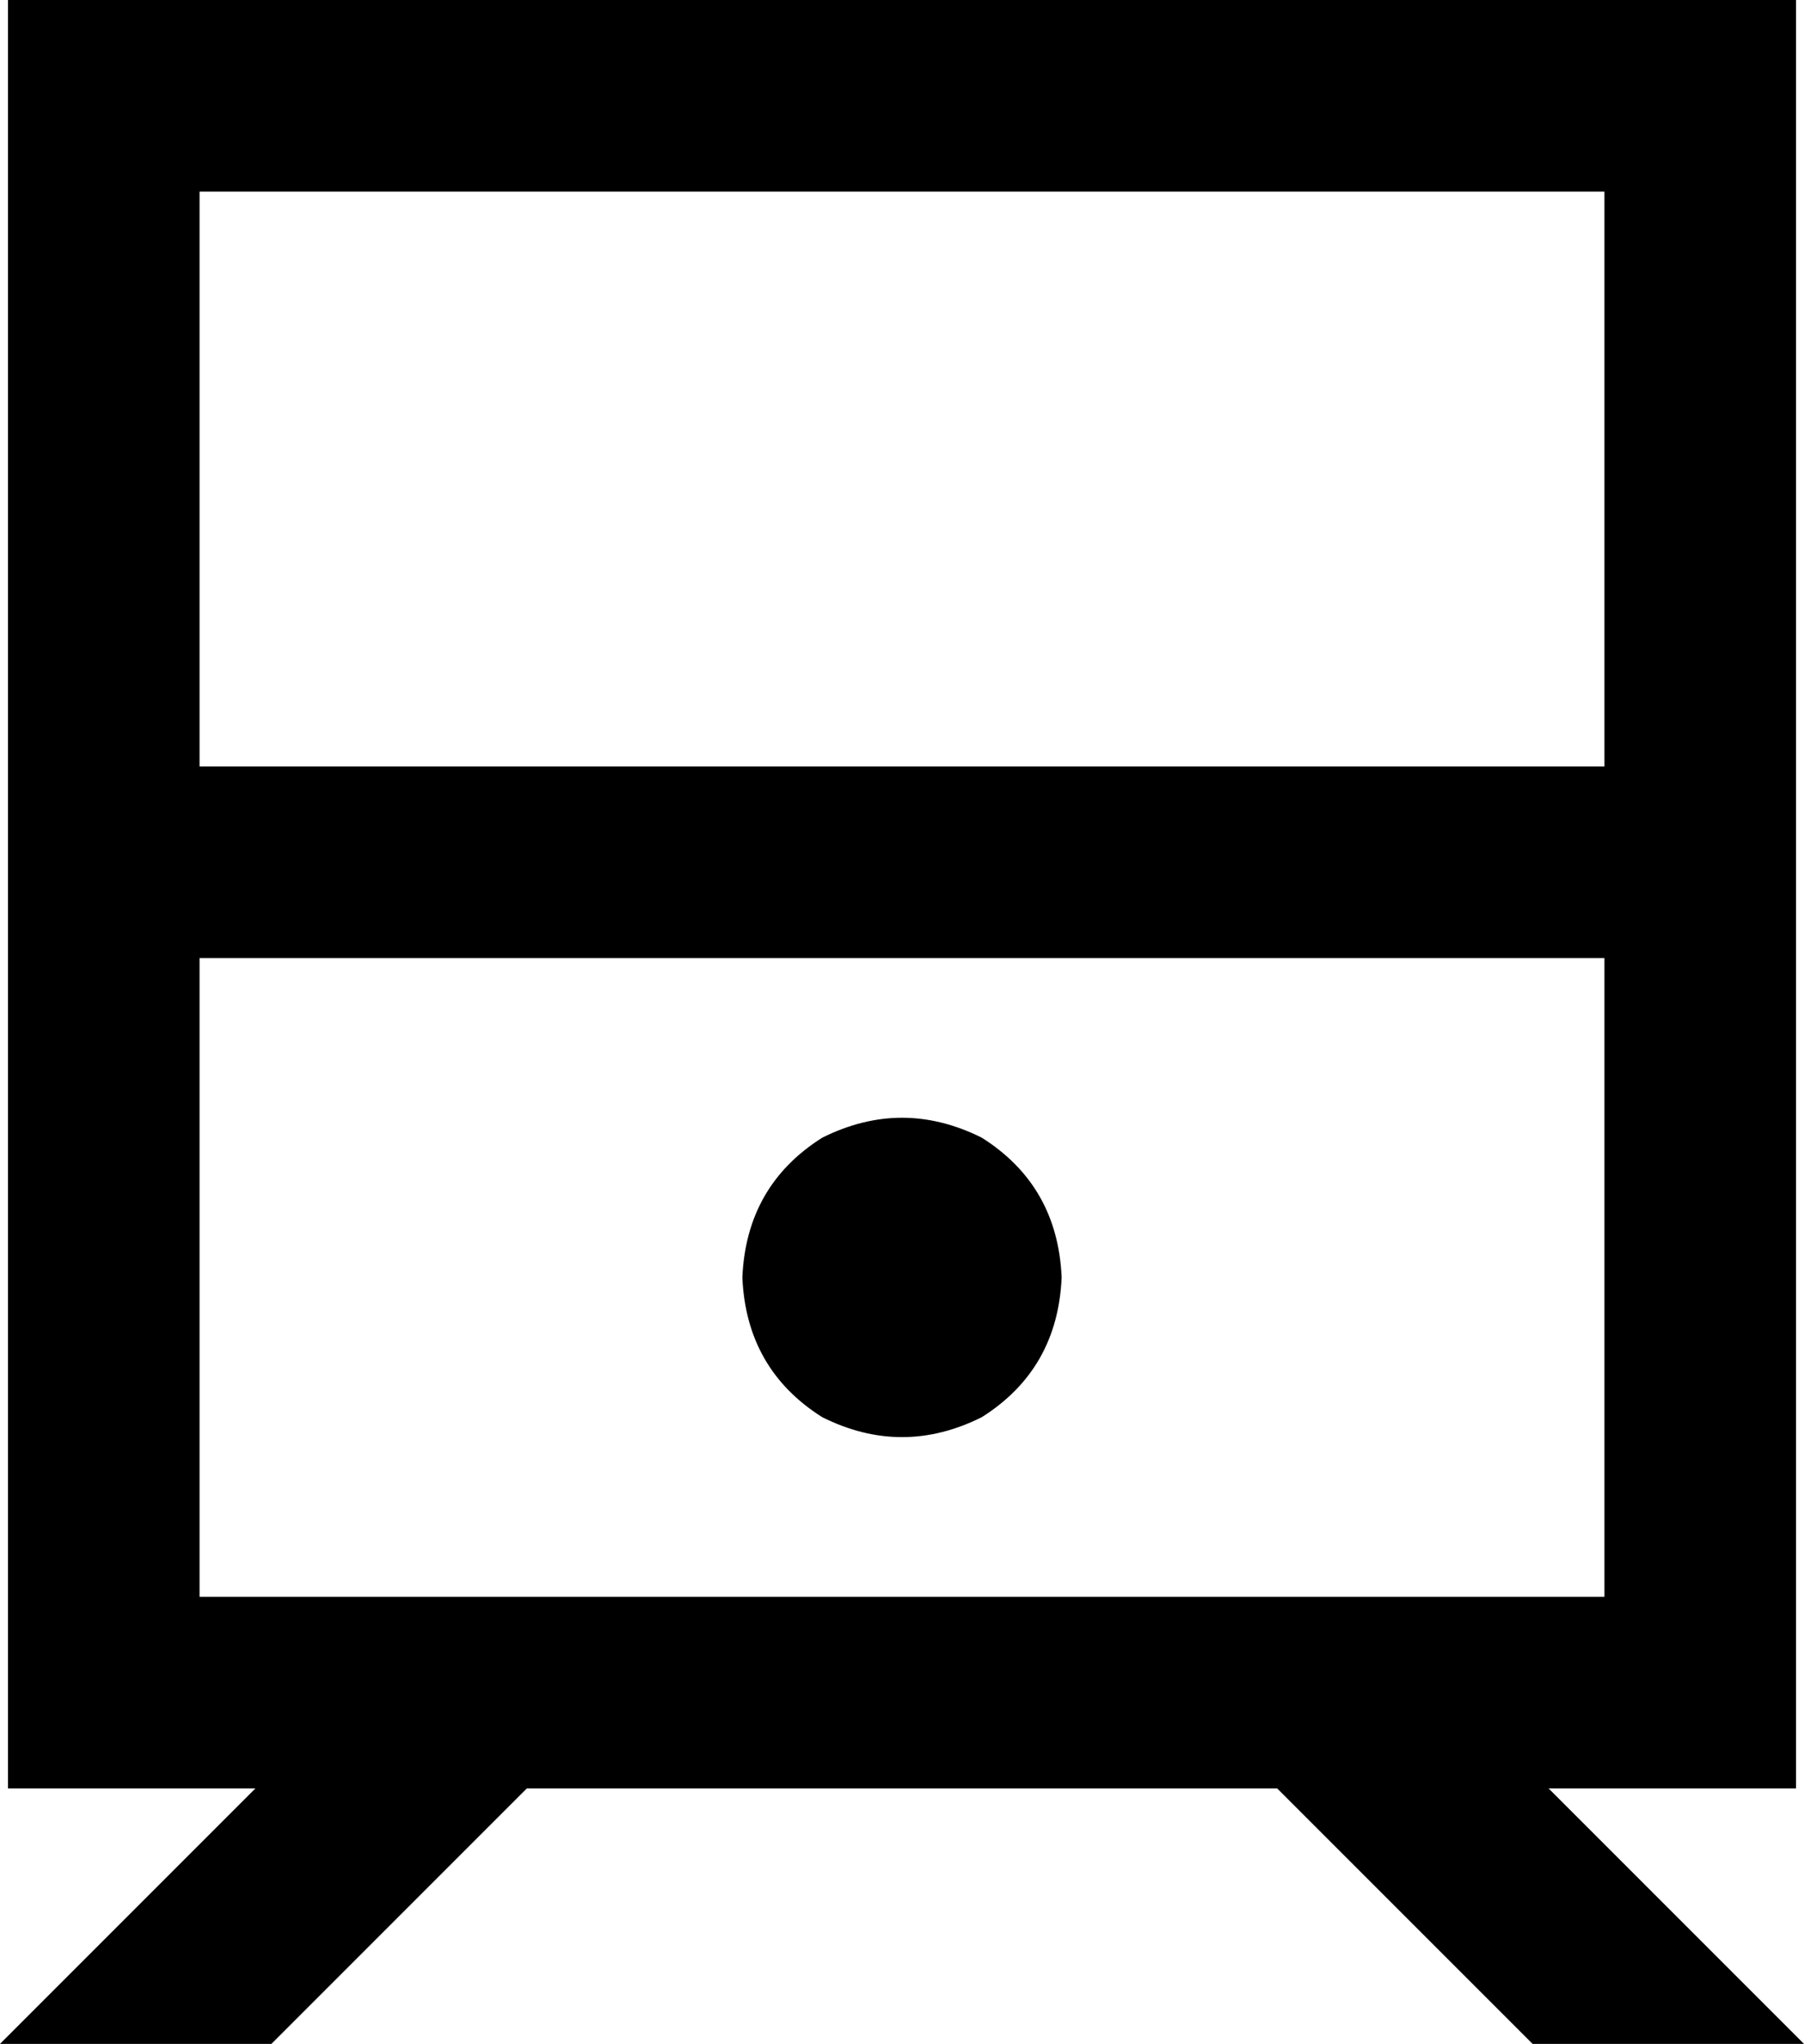 <svg viewBox="0 0 452 512">
  <path
    d="M 50 48 L 50 192 L 402 192 L 402 48 L 50 48 L 50 48 Z M 50 240 L 50 400 L 402 400 L 402 240 L 50 240 L 50 240 Z M 2 0 L 50 0 L 402 0 L 450 0 L 450 48 L 450 400 L 450 448 L 402 448 L 388 448 L 435 495 L 452 512 L 384 512 L 320 448 L 132 448 L 68 512 L 0 512 L 17 495 L 64 448 L 50 448 L 2 448 L 2 400 L 2 48 L 2 0 L 2 0 Z M 186 320 Q 187 297 206 285 Q 226 275 246 285 Q 265 297 266 320 Q 265 343 246 355 Q 226 365 206 355 Q 187 343 186 320 L 186 320 Z"
  />
</svg>